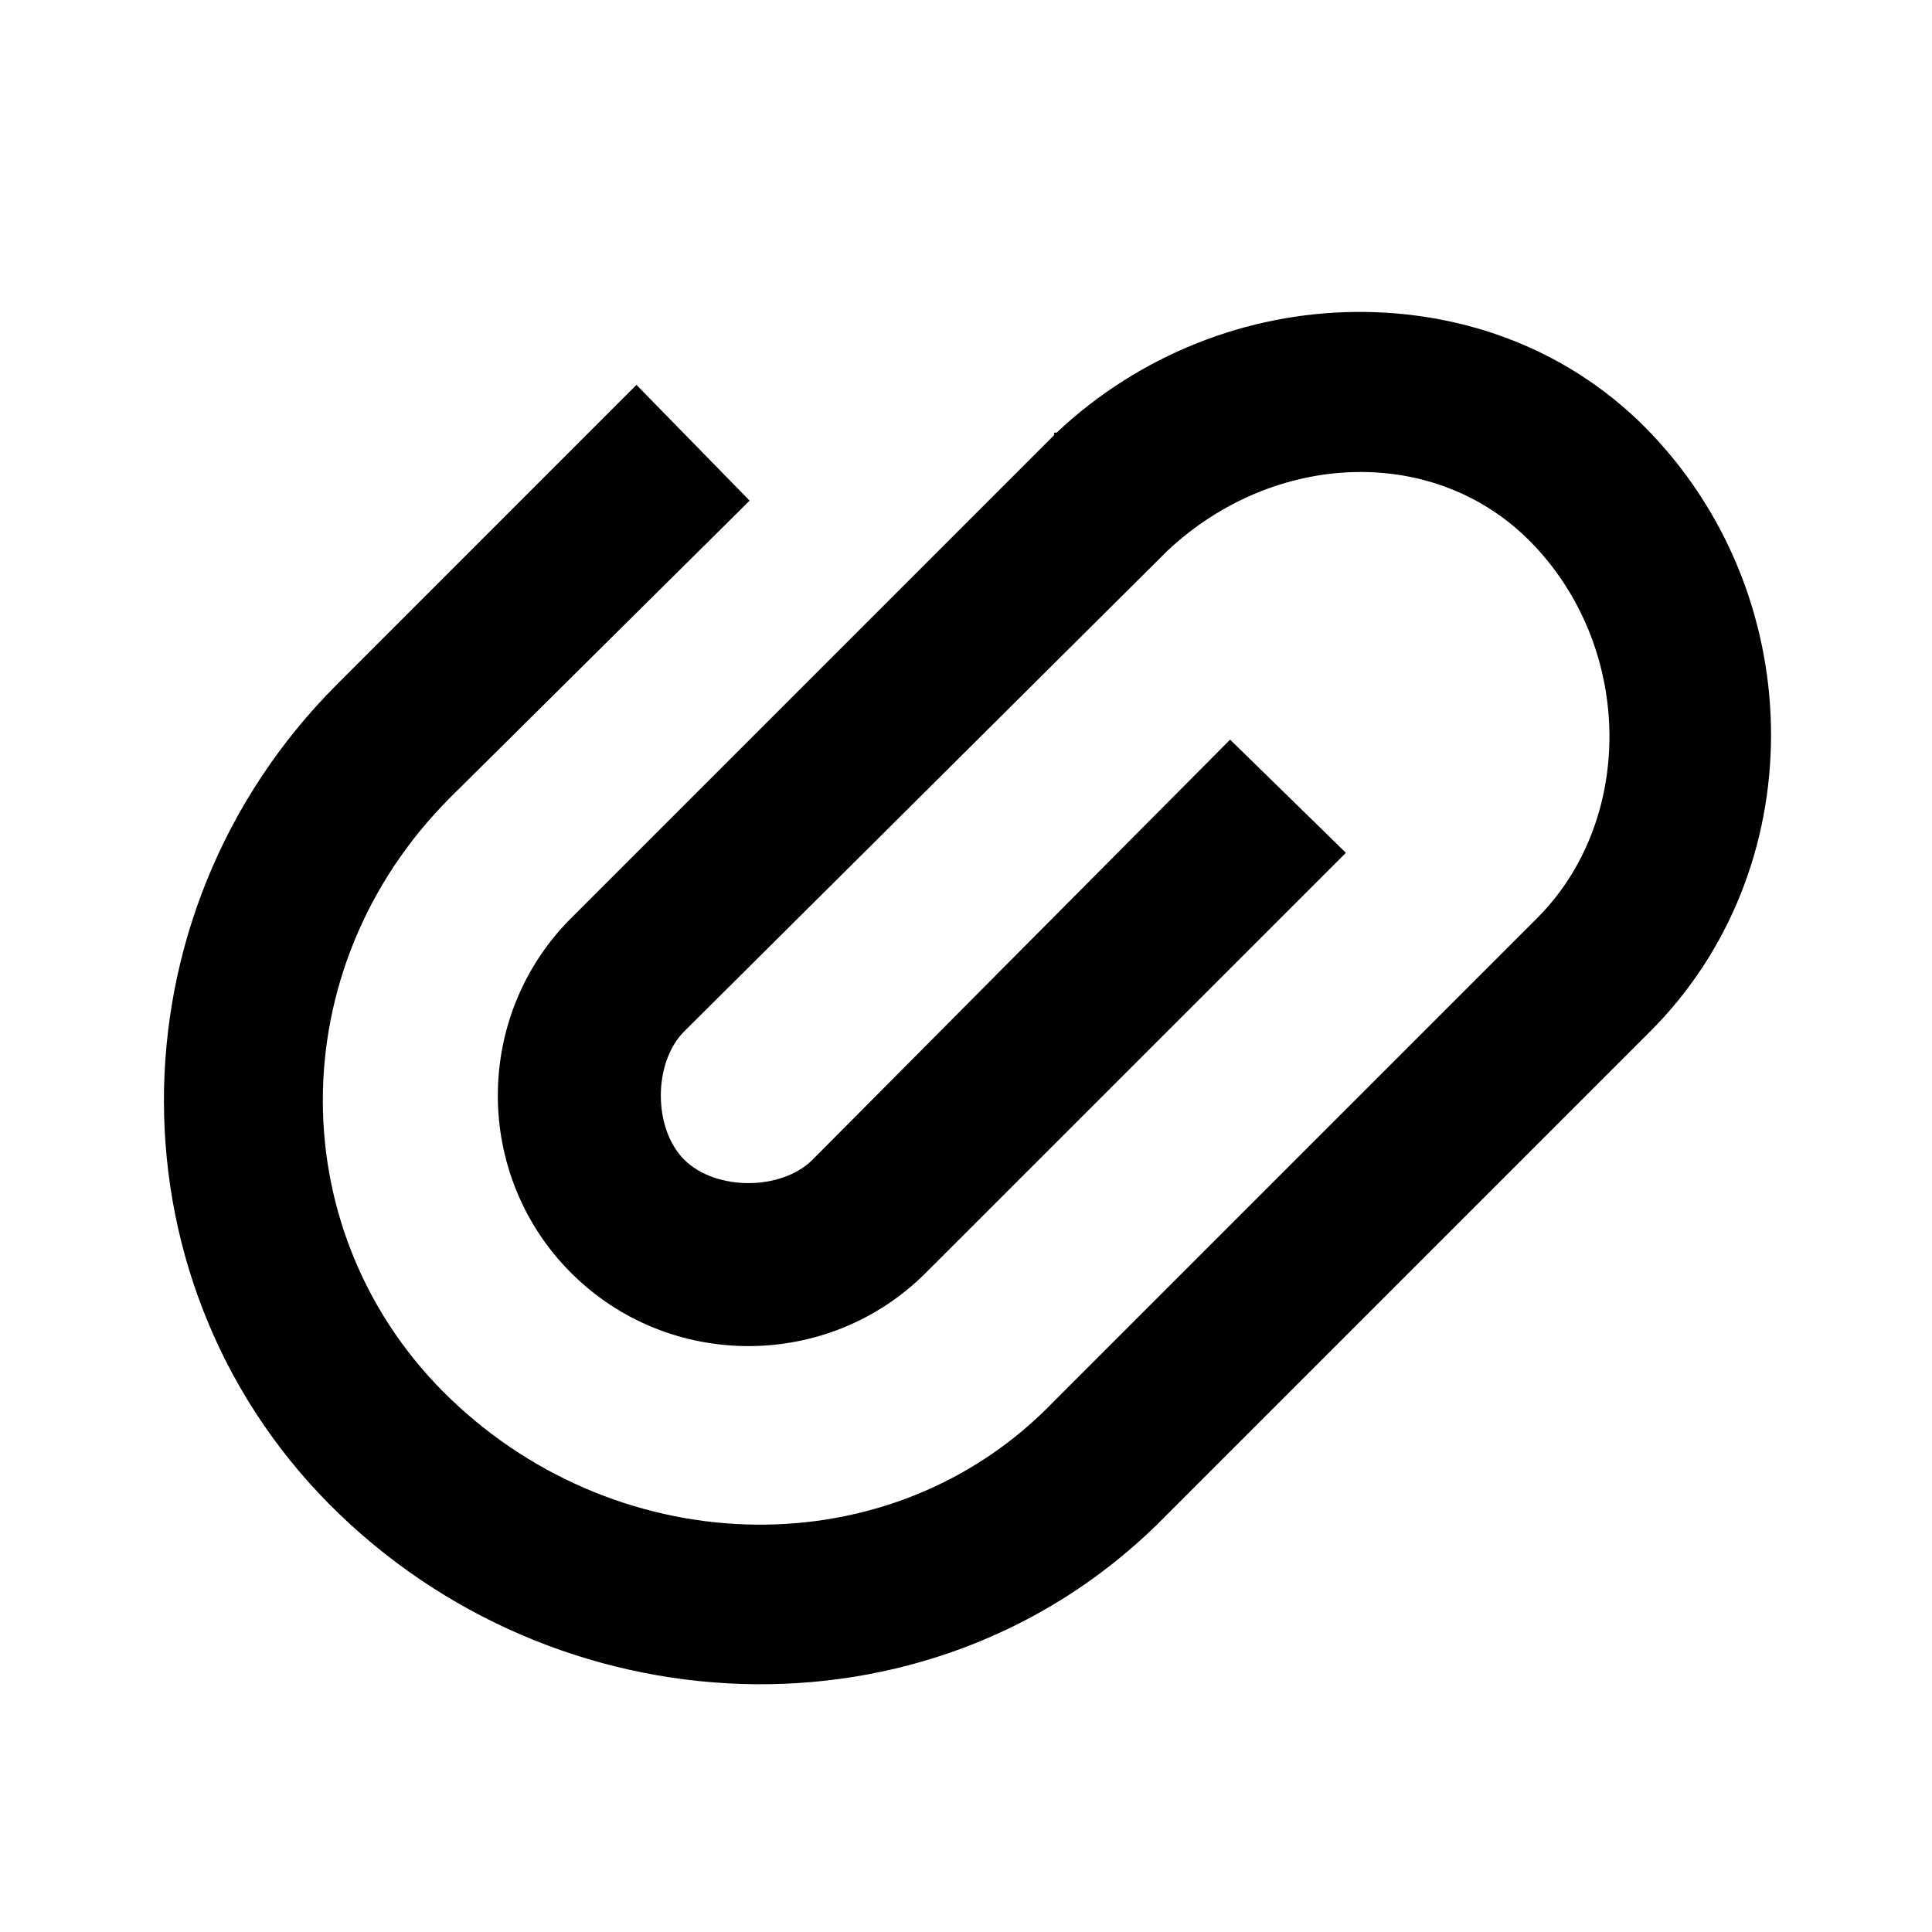 <svg xmlns="http://www.w3.org/2000/svg" viewBox="0 0 24 24" enable-background="new 0 0 24 24" width="24" height="24">
    <path style="text-indent:0;text-align:start;line-height:normal;text-transform:none;block-progression:tb;-inkscape-font-specification:Bitstream Vera Sans" d="M 16.844 3.875 C 15.499 3.886 14.16 4.401 13.125 5.375 L 13.094 5.375 L 13.094 5.406 L 7.094 11.406 C 5.881 12.619 5.881 14.6 7.094 15.812 C 8.306 17.025 10.288 17.025 11.5 15.812 L 16.719 10.594 L 15.281 9.188 L 10.094 14.406 C 9.706 14.794 8.888 14.794 8.5 14.406 C 8.112 14.019 8.112 13.2 8.5 12.812 L 14.5 6.844 C 15.83 5.592 17.861 5.504 19.062 6.781 C 20.3 8.096 20.296 10.204 19.094 11.406 L 13.094 17.406 C 11.087 19.496 7.719 19.416 5.594 17.375 C 3.494 15.359 3.471 12.029 5.594 9.906 L 9.312 6.219 L 7.906 4.781 L 4.188 8.5 C 1.31 11.377 1.318 16.028 4.219 18.812 C 7.082 21.562 11.703 21.689 14.5 18.812 C 14.51 18.802 14.521 18.792 14.531 18.781 L 20.5 12.812 C 22.498 10.815 22.493 7.491 20.531 5.406 C 19.532 4.345 18.189 3.864 16.844 3.875 z" color="#000" overflow="visible" enable-background="accumulate" font-family="Bitstream Vera Sans"/>
</svg>